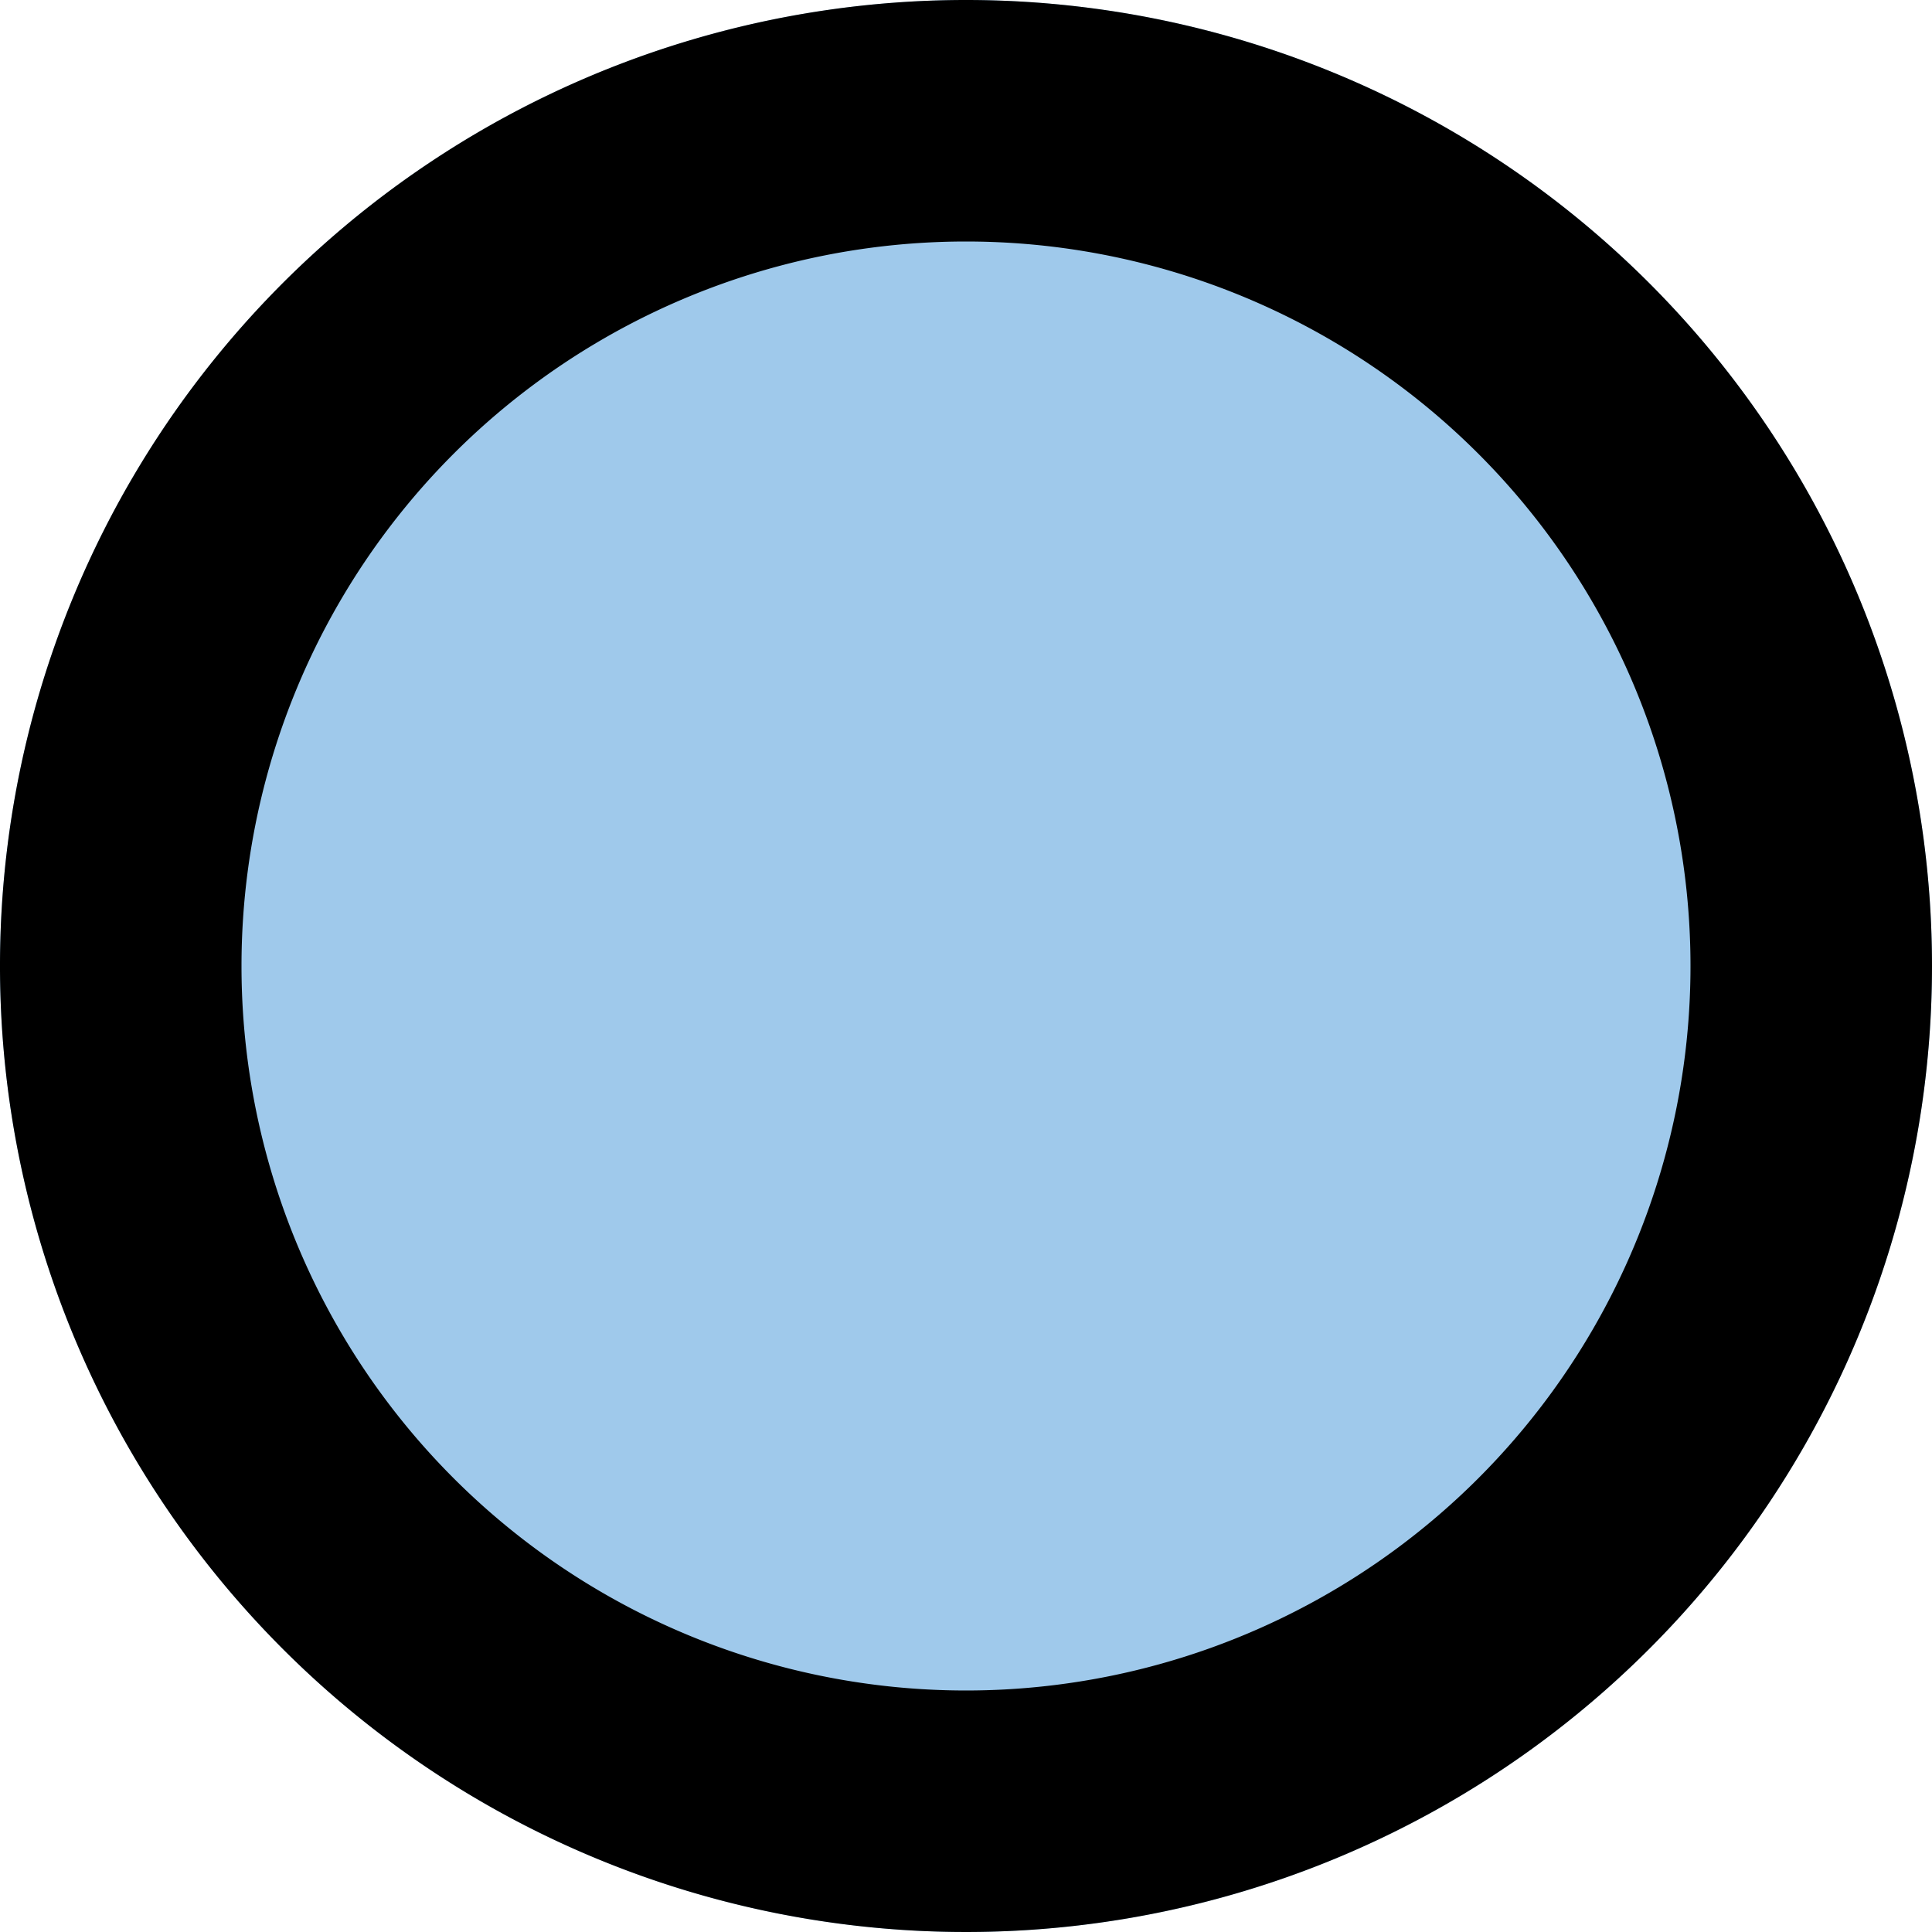 <svg data-name="Layer 2" xmlns="http://www.w3.org/2000/svg" viewBox="0 0 24 24">
    <circle cx="12" cy="12" r="12" fill="#9fc9eb"/>
    <path d="M12 3a9 9 0 1 1-9 9 9 9 0 0 1 9-9m0-3a12 12 0 1 0 12 12A12 12 0 0 0 12 0z"/>
</svg>
